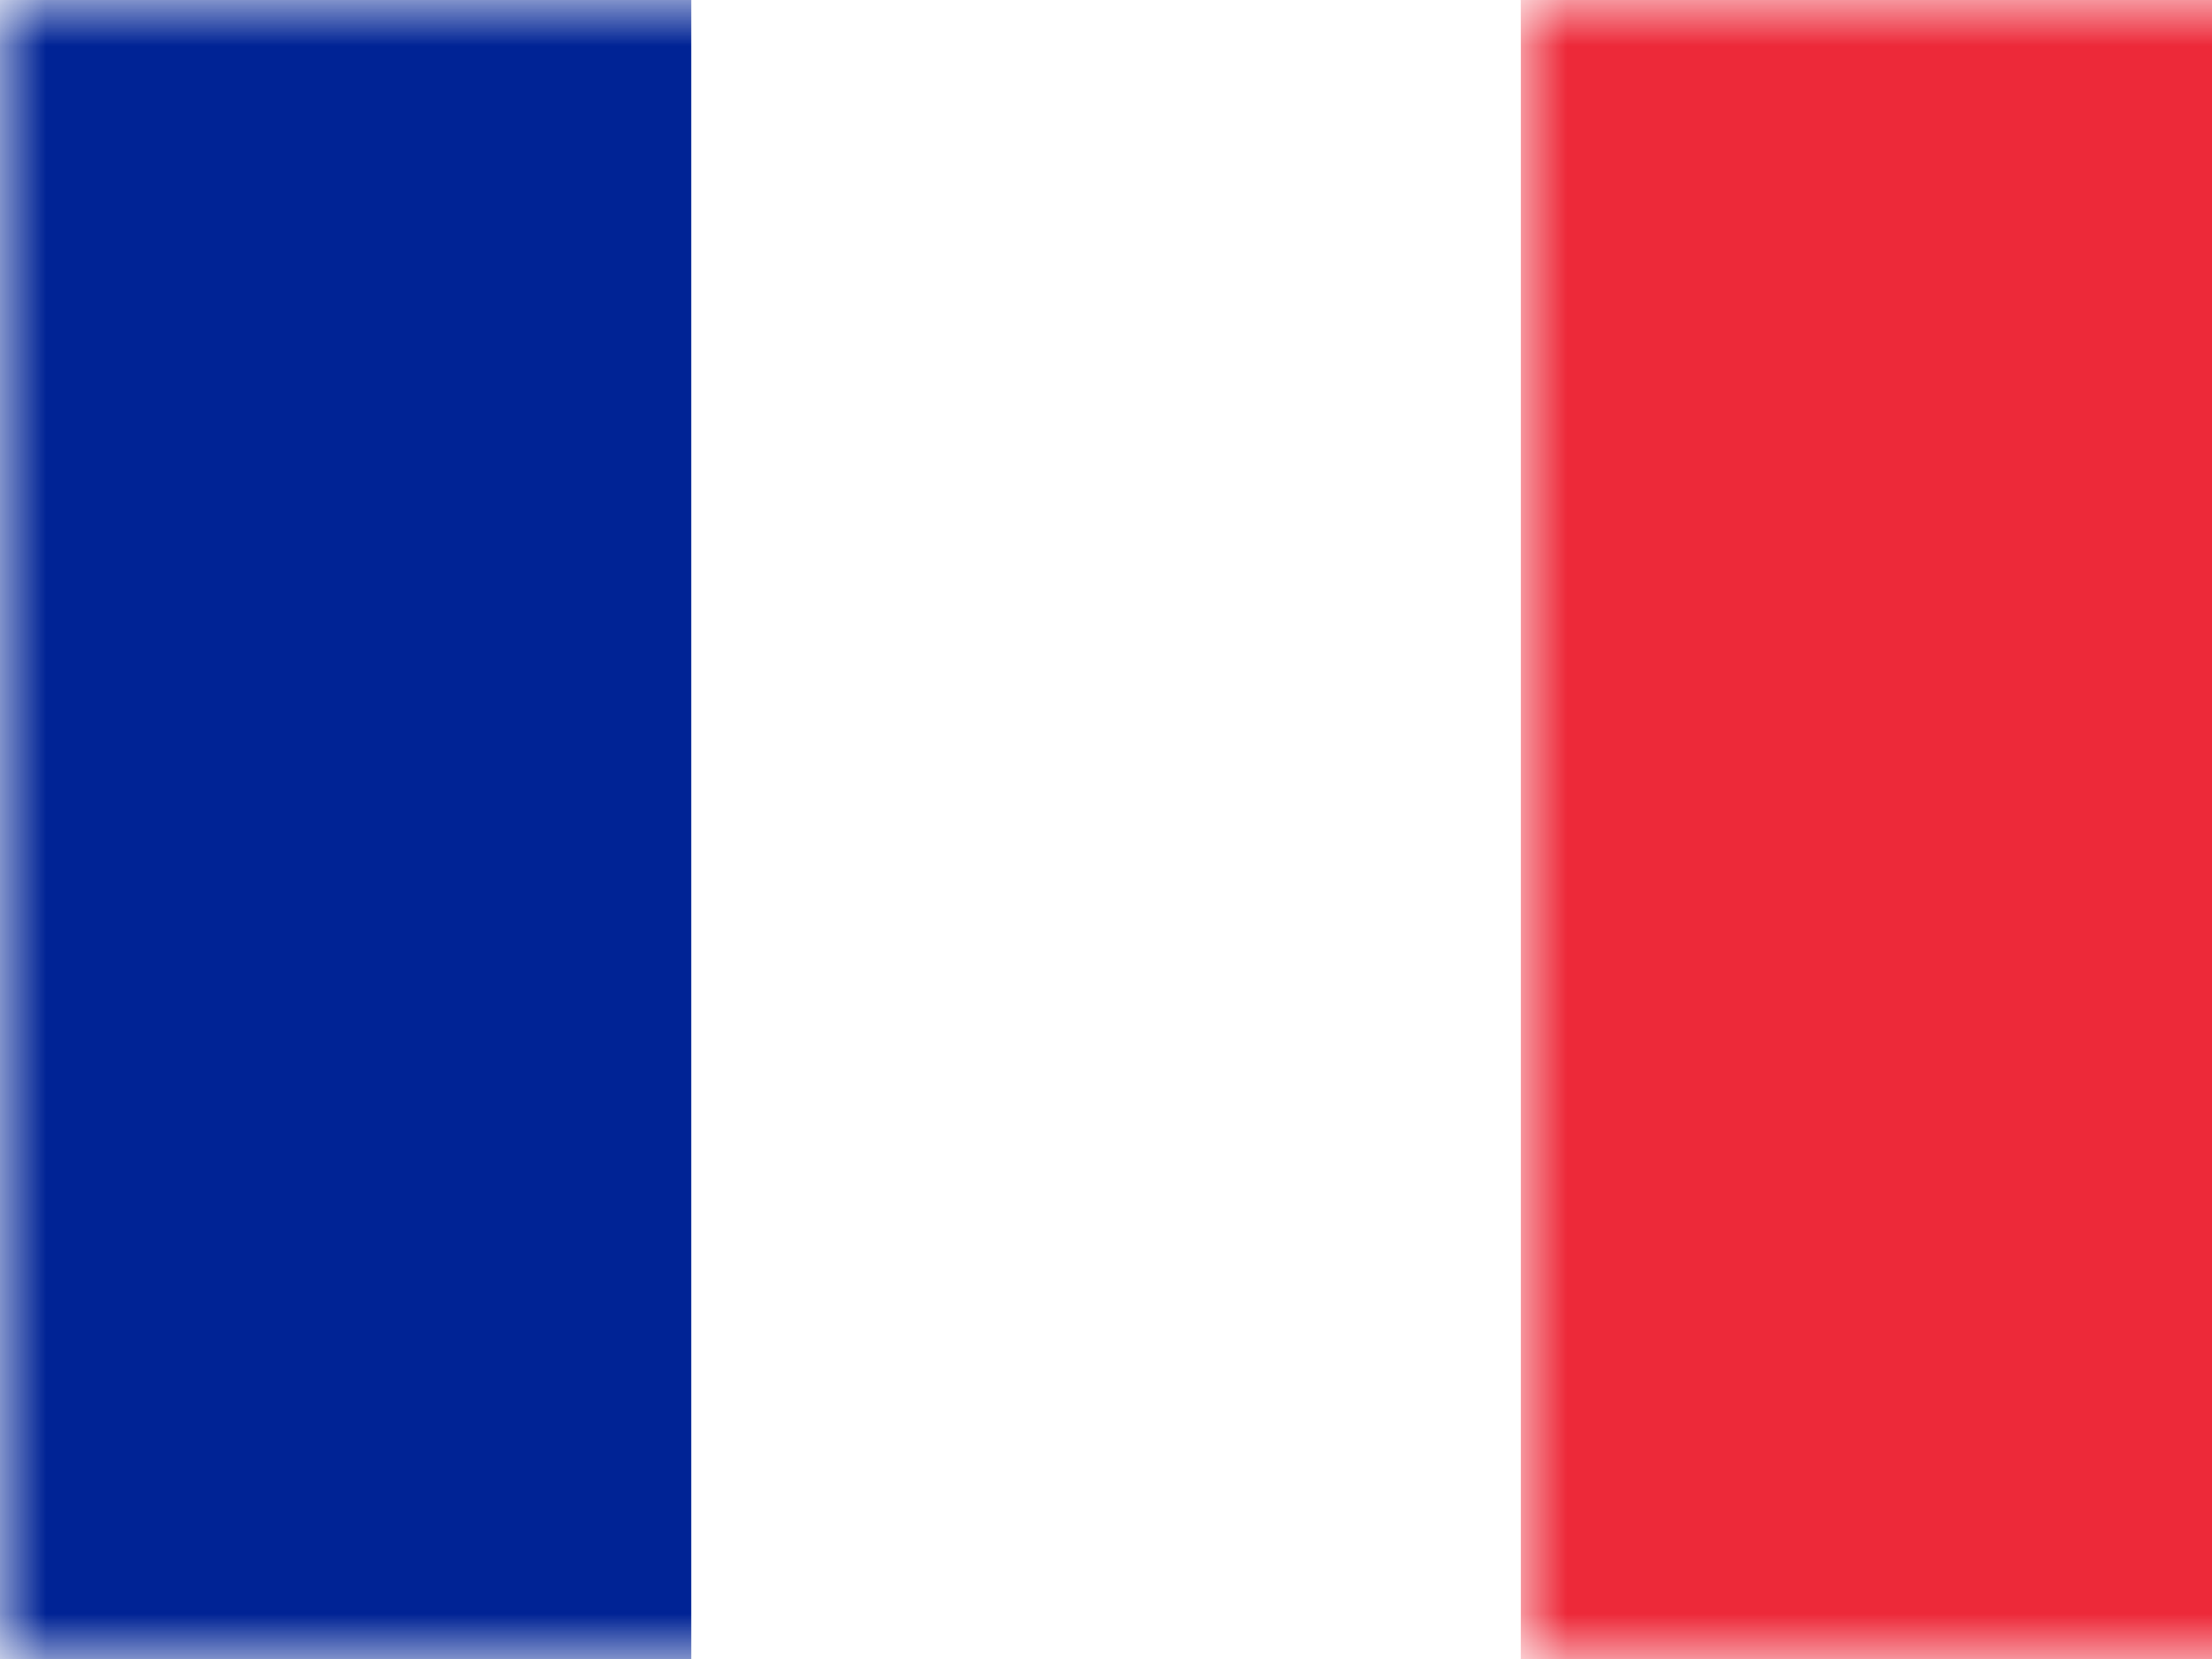 <?xml version="1.0" encoding="UTF-8"?>
<svg width="24px" height="18px" viewBox="0 0 24 18" version="1.1" xmlns="http://www.w3.org/2000/svg" xmlns:xlink="http://www.w3.org/1999/xlink">
    <rect x="0" y="0" width="24" height="18" fill="#808080" stroke="none"/>
    <title>FR</title>
    <defs>
        <rect id="path-1" x="0" y="0" width="24" height="18"></rect>
    </defs>
    <g id="Design-3" stroke="none" stroke-width="1" fill="none" fill-rule="evenodd">
        <g id="11-Flags" transform="translate(-148, -258)">
            <g id="FR" transform="translate(148, 258)">
                <g id="France">
                    <g id="France-Symbol">
                        <g id="France">
                            <mask id="mask-2" fill="white">
                                <use xlink:href="#path-1"></use>
                            </mask>
                            <use id="Rectangle-77" fill="#FFFFFF" xlink:href="#path-1"></use>
                            <rect id="Rectangle-74" fill="#ED2939" mask="url(#mask-2)" x="16.5" y="0" width="7.5" height="18"></rect>
                            <rect id="Rectangle-77" fill="#FFFFFF" mask="url(#mask-2)" x="7.5" y="0" width="9" height="18"></rect>
                            <rect id="Rectangle-79" fill="#002395" mask="url(#mask-2)" x="0" y="0" width="7.5" height="18"></rect>
                        </g>
                    </g>
                    <g id="Overlay" opacity="0" stroke="#000000" stroke-opacity="0.504">
                        <g>
                            <rect stroke-width="2.25" style="mix-blend-mode: multiply;" x="1.125" y="1.125" width="21.75" height="15.75"></rect>
                        </g>
                    </g>
                </g>
            </g>
        </g>
    </g>
</svg>